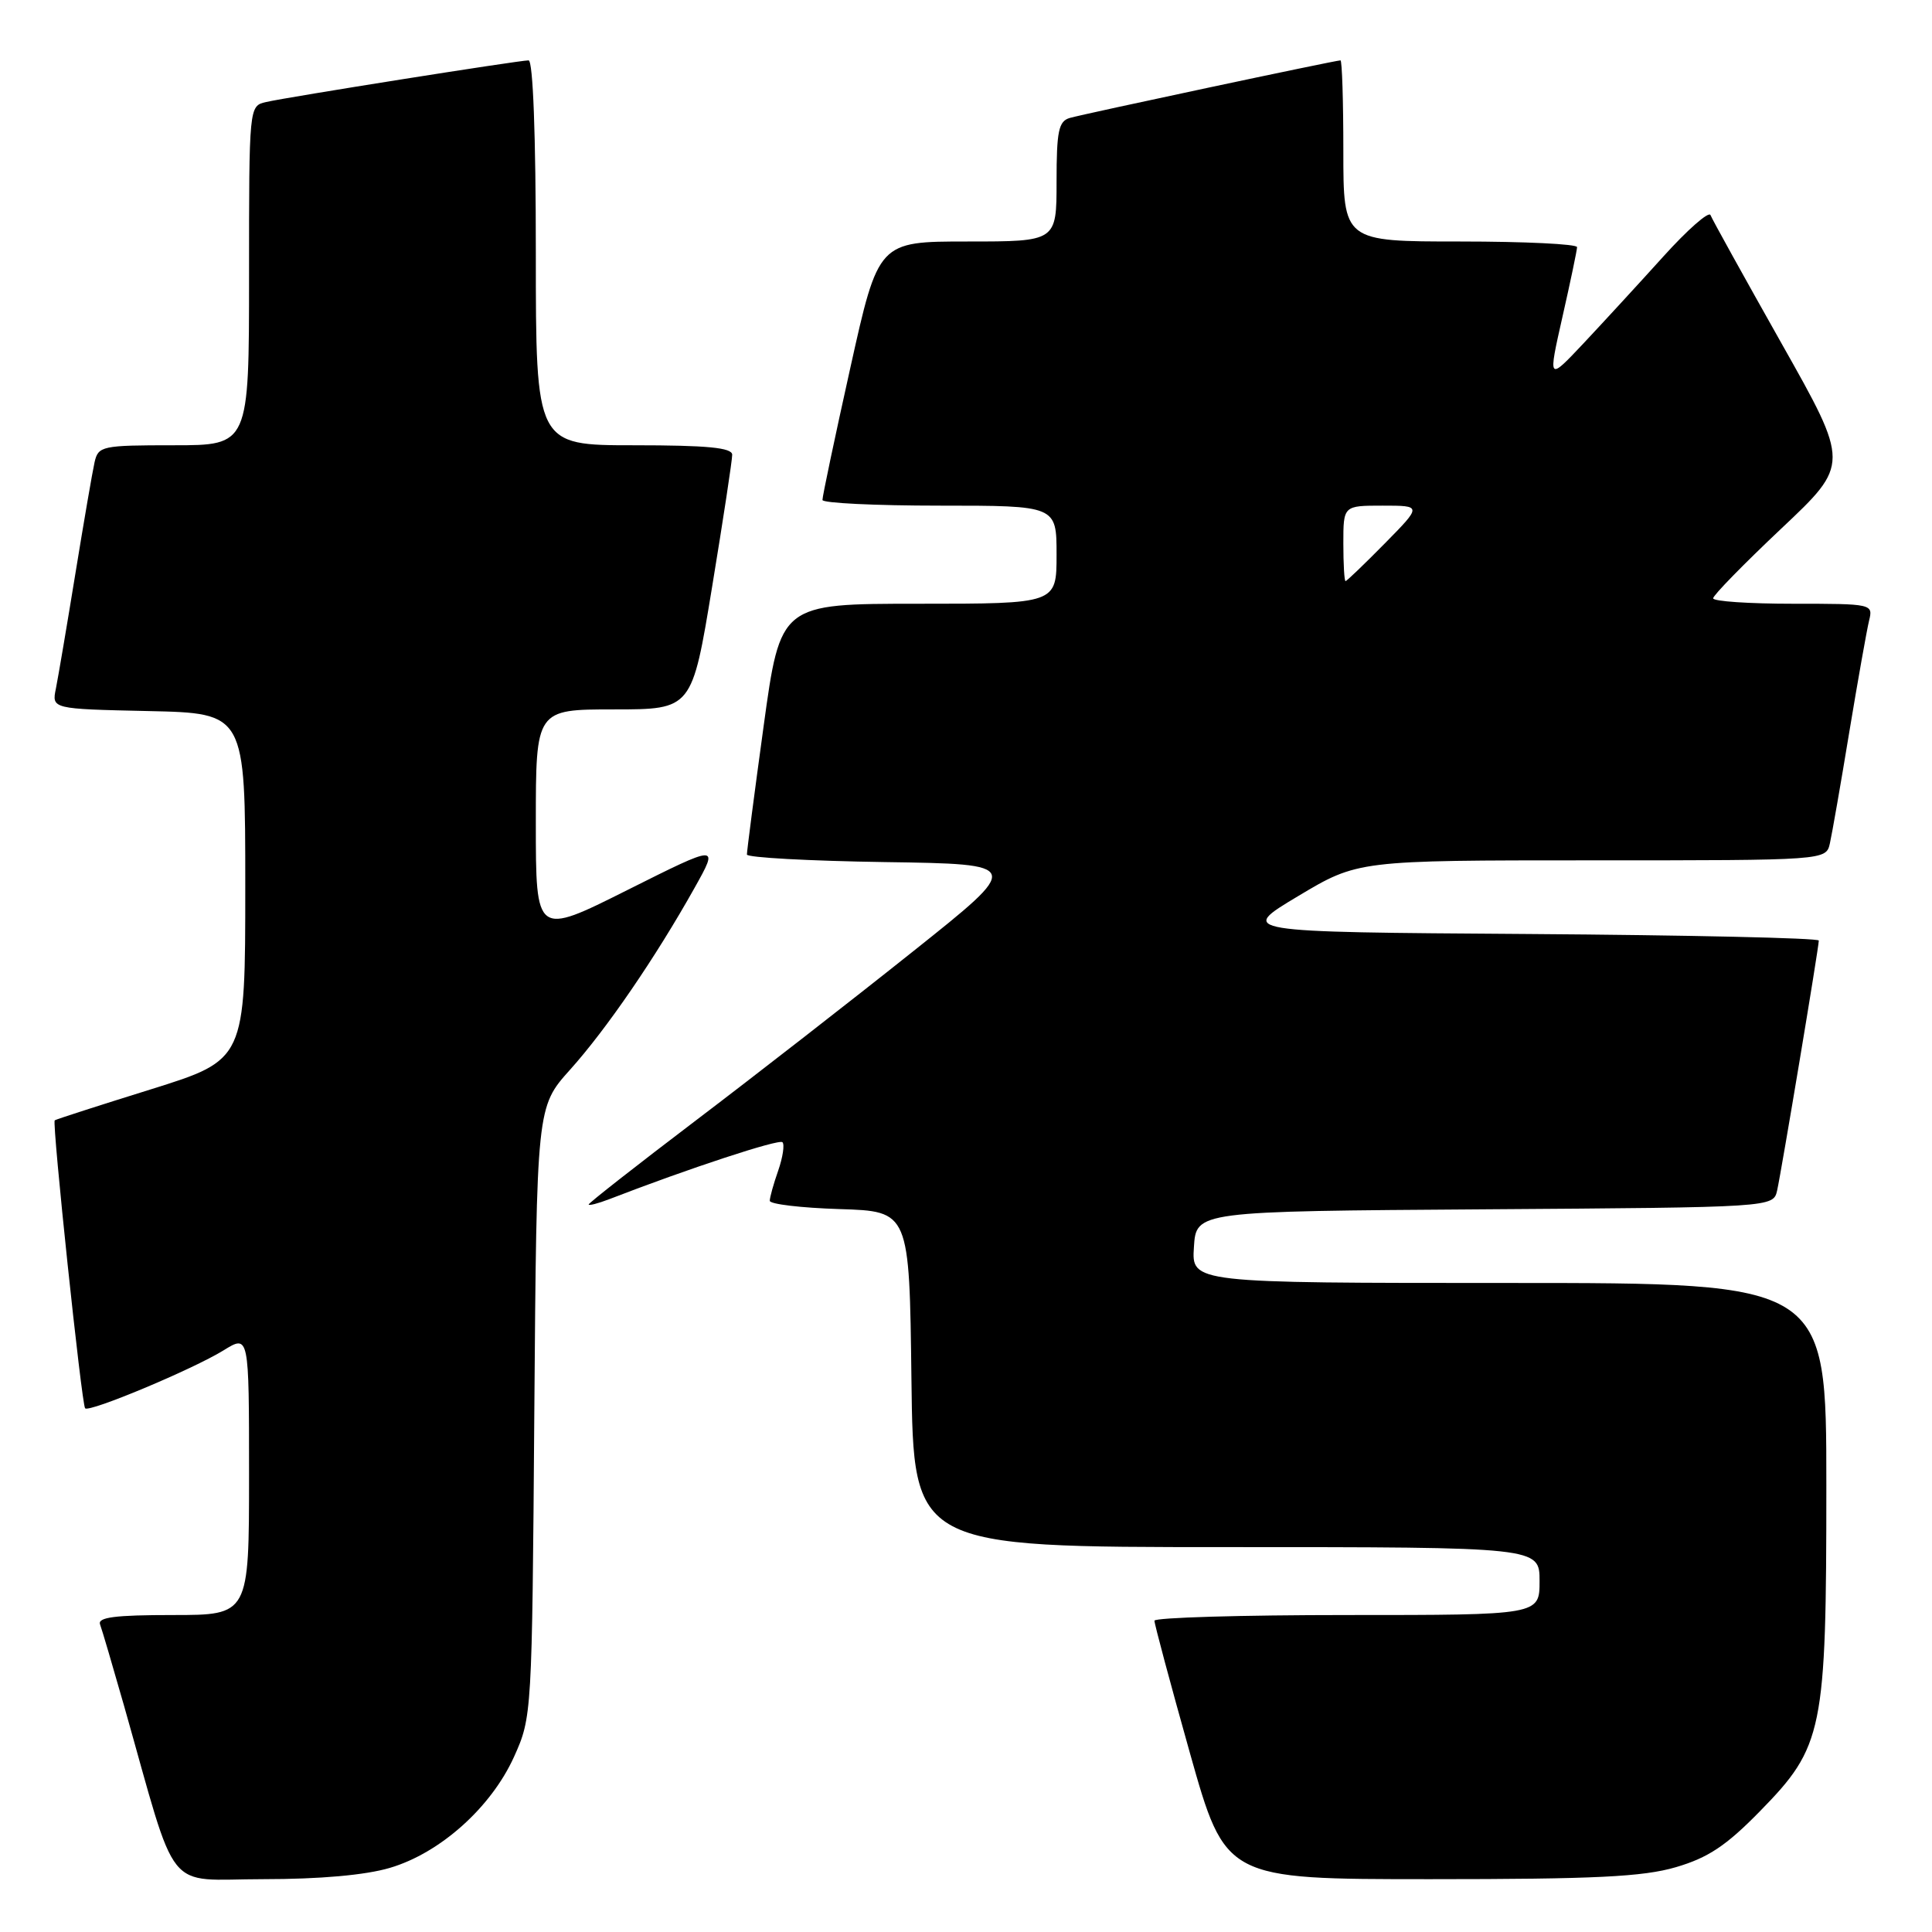<?xml version="1.0" encoding="UTF-8" standalone="no"?>
<!DOCTYPE svg PUBLIC "-//W3C//DTD SVG 1.1//EN" "http://www.w3.org/Graphics/SVG/1.1/DTD/svg11.dtd" >
<svg xmlns="http://www.w3.org/2000/svg" xmlns:xlink="http://www.w3.org/1999/xlink" version="1.1" viewBox="0 0 256 256">
 <g >
 <path fill="currentColor"
d=" M 51.67 247.50 C 58.34 245.53 65.08 239.48 68.11 232.79 C 70.48 227.53 70.50 227.24 70.80 187.09 C 71.11 146.68 71.11 146.68 75.53 141.75 C 80.35 136.39 86.88 126.85 92.02 117.67 C 95.28 111.85 95.28 111.85 83.14 117.93 C 71.00 124.02 71.00 124.02 71.00 109.01 C 71.00 94.00 71.00 94.00 81.35 94.00 C 91.69 94.00 91.69 94.00 94.36 77.75 C 95.83 68.81 97.03 60.94 97.02 60.25 C 97.00 59.32 93.72 59.00 84.00 59.00 C 71.00 59.00 71.00 59.00 71.00 33.50 C 71.00 17.94 70.63 8.00 70.04 8.00 C 68.77 8.00 38.11 12.86 35.25 13.52 C 33.00 14.04 33.00 14.04 33.00 36.52 C 33.00 59.00 33.00 59.00 23.02 59.00 C 13.49 59.00 13.02 59.10 12.53 61.25 C 12.25 62.49 11.11 69.12 9.99 76.00 C 8.87 82.88 7.71 89.72 7.41 91.22 C 6.85 93.94 6.85 93.94 19.68 94.22 C 32.50 94.50 32.50 94.50 32.50 117.47 C 32.50 140.43 32.50 140.43 20.00 144.34 C 13.12 146.48 7.39 148.33 7.25 148.45 C 6.88 148.77 10.82 186.15 11.28 186.61 C 11.85 187.18 25.55 181.44 29.62 178.93 C 33.00 176.84 33.00 176.84 33.00 195.42 C 33.00 214.00 33.00 214.00 22.89 214.00 C 15.22 214.00 12.90 214.30 13.26 215.25 C 13.52 215.94 14.94 220.78 16.43 226.00 C 23.69 251.58 21.62 249.00 34.86 249.00 C 42.40 249.00 48.45 248.46 51.67 247.50 Z  M 222.07 247.41 C 226.33 246.16 228.73 244.57 233.18 240.02 C 241.60 231.42 242.00 229.46 242.00 196.82 C 242.00 170.00 242.00 170.00 199.95 170.00 C 157.89 170.00 157.89 170.00 158.20 165.25 C 158.50 160.50 158.50 160.50 196.73 160.24 C 234.97 159.98 234.97 159.98 235.48 157.74 C 236.05 155.18 241.00 125.54 241.00 124.63 C 241.00 124.29 223.69 123.91 202.53 123.76 C 164.05 123.50 164.05 123.50 171.99 118.75 C 179.93 114.00 179.93 114.00 210.95 114.00 C 241.96 114.00 241.96 114.00 242.47 111.75 C 242.75 110.51 243.91 103.88 245.04 97.00 C 246.18 90.12 247.36 83.49 247.66 82.25 C 248.21 80.02 248.11 80.00 237.61 80.00 C 231.77 80.00 227.00 79.68 227.00 79.28 C 227.00 78.88 231.07 74.72 236.04 70.03 C 245.09 61.50 245.09 61.50 236.06 45.50 C 231.10 36.70 226.86 29.05 226.65 28.50 C 226.44 27.95 223.62 30.42 220.39 34.00 C 217.16 37.58 212.40 42.75 209.82 45.50 C 205.11 50.50 205.11 50.50 207.03 42.00 C 208.09 37.33 208.96 33.16 208.97 32.75 C 208.99 32.34 202.03 32.00 193.50 32.00 C 178.00 32.00 178.00 32.00 178.00 20.00 C 178.00 13.40 177.83 8.00 177.62 8.00 C 176.95 8.00 143.57 15.10 141.75 15.63 C 140.27 16.06 140.00 17.37 140.00 24.07 C 140.00 32.00 140.00 32.00 128.19 32.00 C 116.39 32.00 116.39 32.00 112.67 48.75 C 110.62 57.96 108.96 65.84 108.98 66.25 C 108.99 66.66 115.97 67.00 124.50 67.00 C 140.00 67.00 140.00 67.00 140.00 73.50 C 140.00 80.00 140.00 80.00 121.71 80.00 C 103.41 80.00 103.41 80.00 101.18 96.25 C 99.95 105.19 98.96 112.83 98.97 113.23 C 98.99 113.63 107.21 114.08 117.25 114.23 C 135.50 114.50 135.50 114.50 121.00 126.05 C 113.03 132.41 100.09 142.48 92.25 148.43 C 84.41 154.38 78.00 159.41 78.00 159.60 C 78.00 159.79 79.24 159.47 80.75 158.89 C 91.18 154.85 103.22 150.89 103.68 151.35 C 103.98 151.65 103.73 153.34 103.12 155.10 C 102.50 156.86 102.00 158.66 102.00 159.11 C 102.00 159.56 106.16 160.05 111.25 160.21 C 120.50 160.50 120.50 160.50 120.77 182.75 C 121.04 205.00 121.04 205.00 162.52 205.00 C 204.00 205.00 204.00 205.00 204.00 209.50 C 204.00 214.00 204.00 214.00 178.50 214.00 C 164.47 214.00 152.99 214.34 152.97 214.75 C 152.96 215.16 155.07 223.04 157.66 232.25 C 162.38 249.00 162.38 249.00 189.51 249.00 C 211.37 249.00 217.69 248.69 222.07 247.41 Z  M 178.00 72.00 C 178.00 67.00 178.00 67.00 183.21 67.00 C 188.42 67.00 188.42 67.00 183.50 72.00 C 180.79 74.75 178.45 77.00 178.29 77.00 C 178.13 77.00 178.00 74.75 178.00 72.00 Z "/>
</g>
</svg>